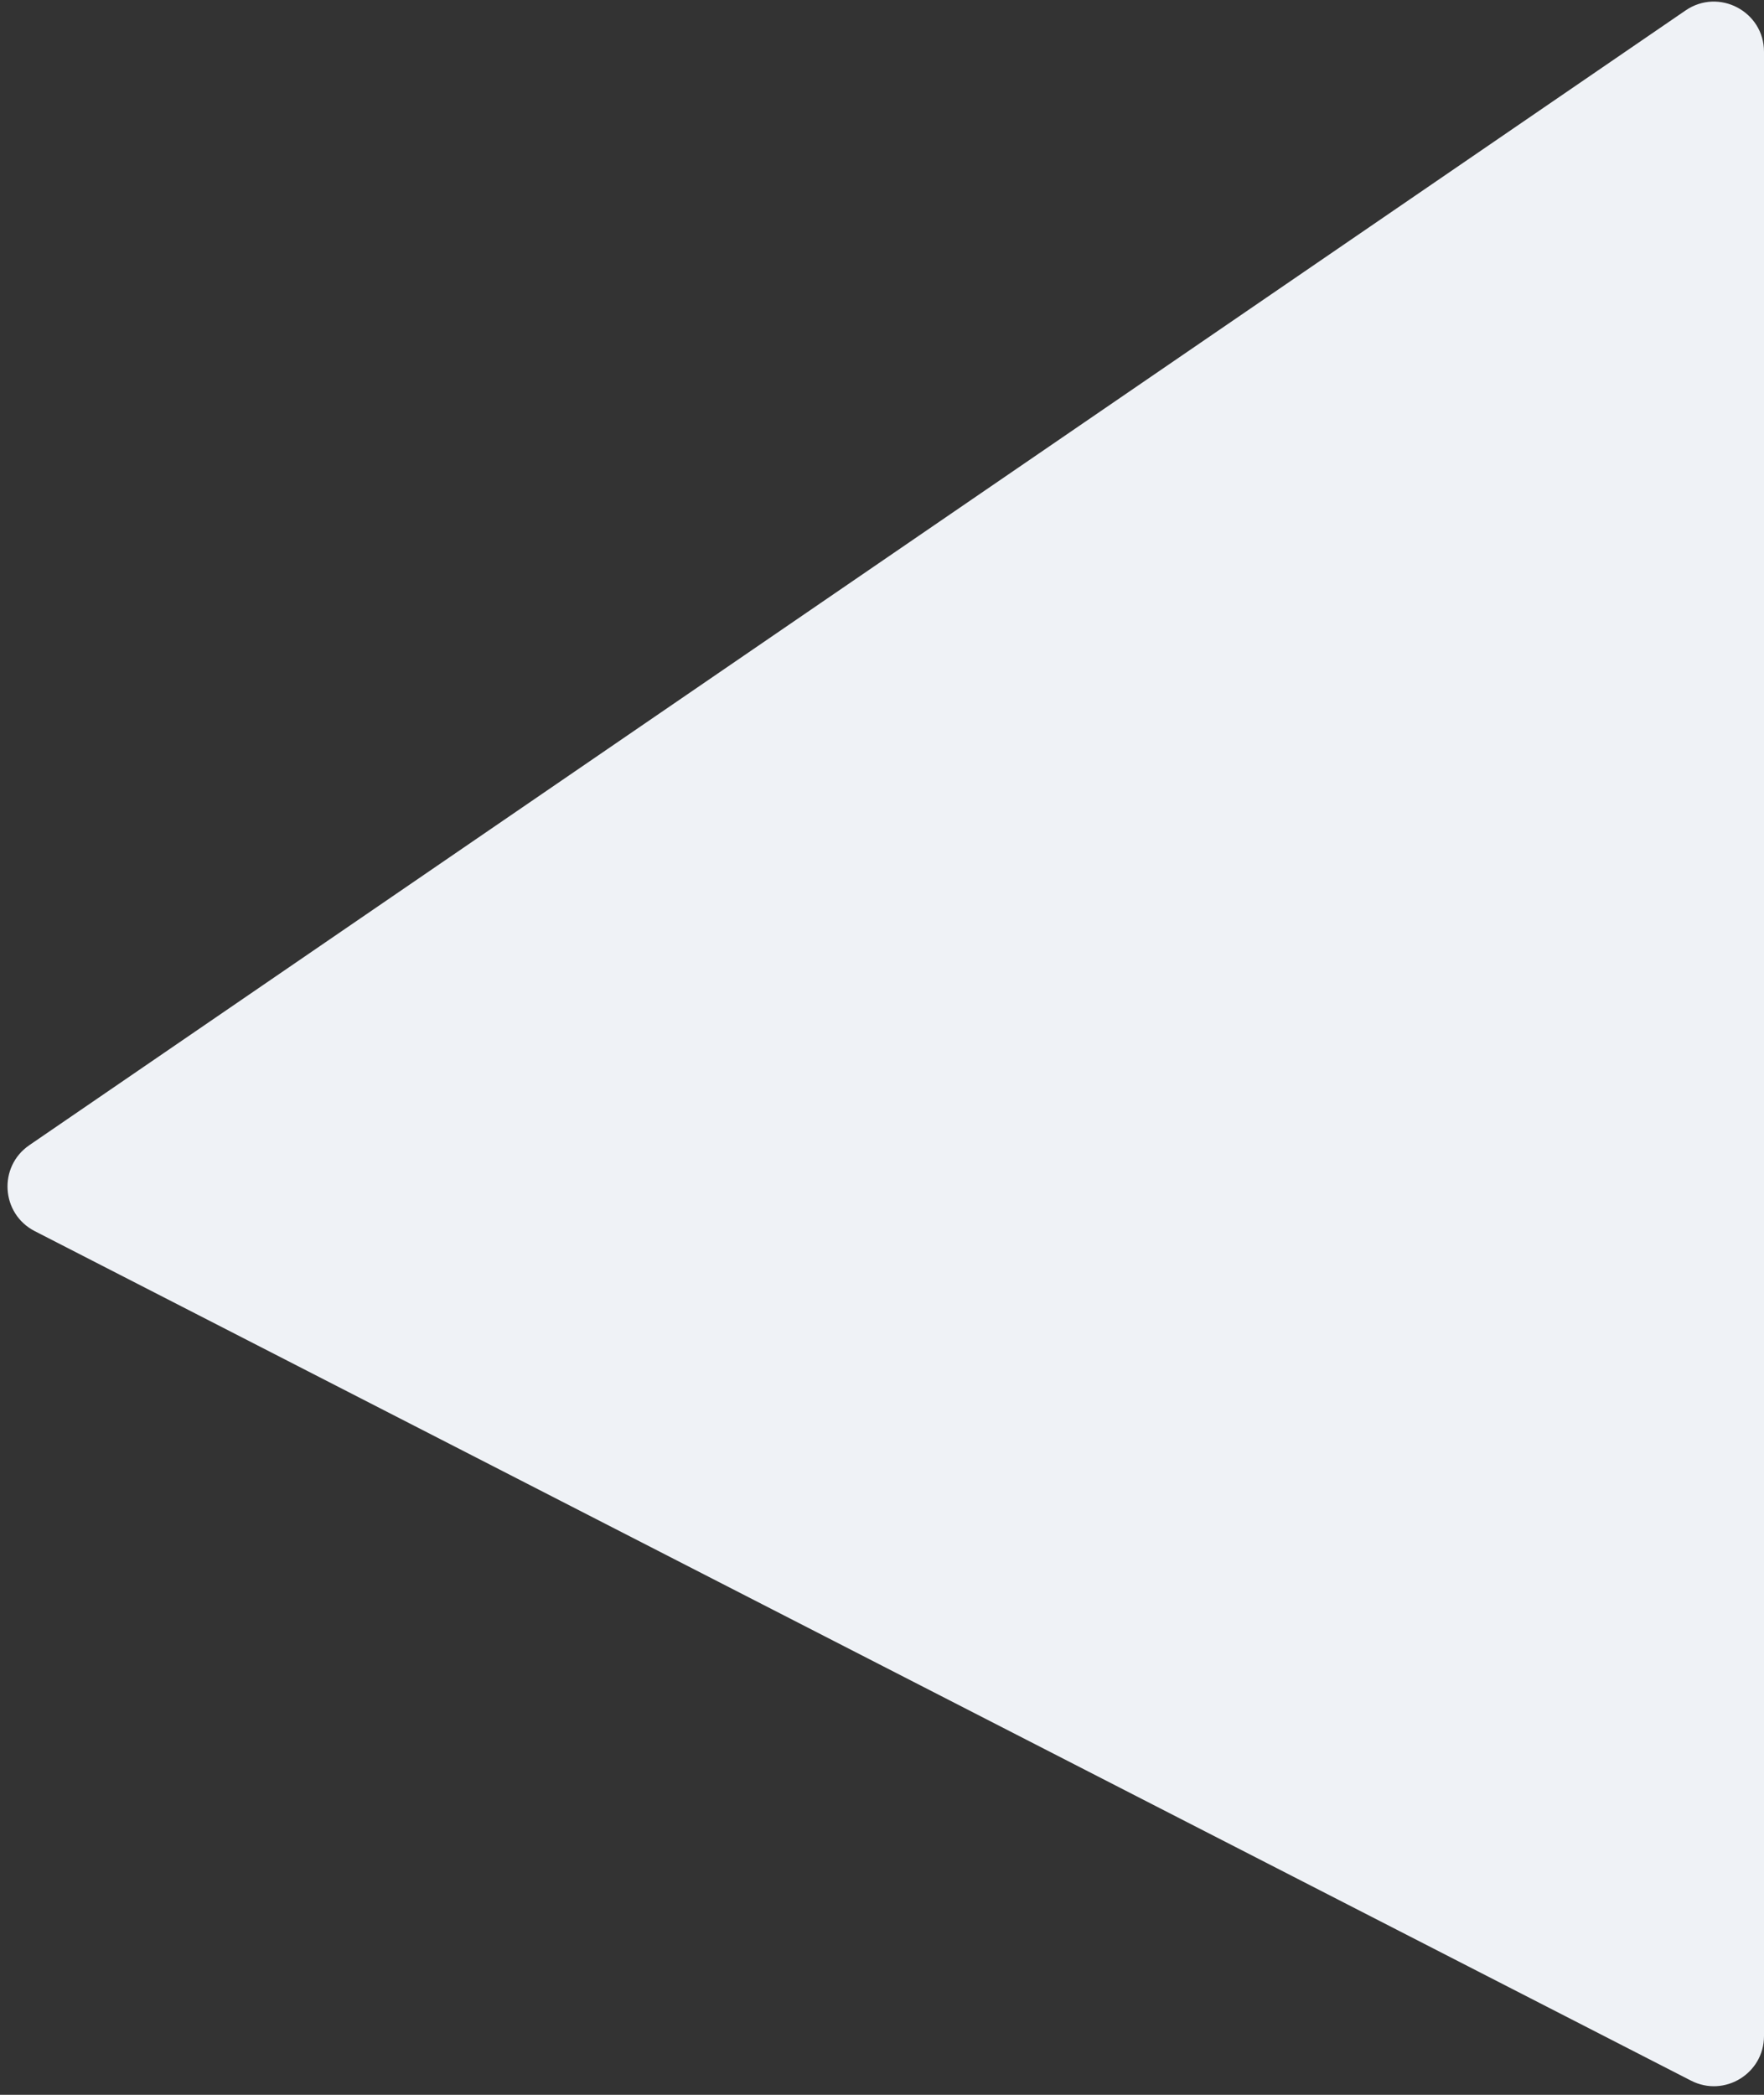 <svg width="176" height="209" viewBox="0 0 176 209" fill="none" xmlns="http://www.w3.org/2000/svg">
<rect x="0" y="0" width="176" height="209" fill="#333333" stroke="none"/>
<path id="Polygon 2" d="M3.468 122.83C0.097 121.101 -0.202 116.398 2.924 114.256L168.174 1.042C171.492 -1.232 176 1.144 176 5.166L176 203.136C176 206.876 172.045 209.292 168.718 207.585L3.468 122.83Z" fill="#EFF2F6"/>
</svg>
